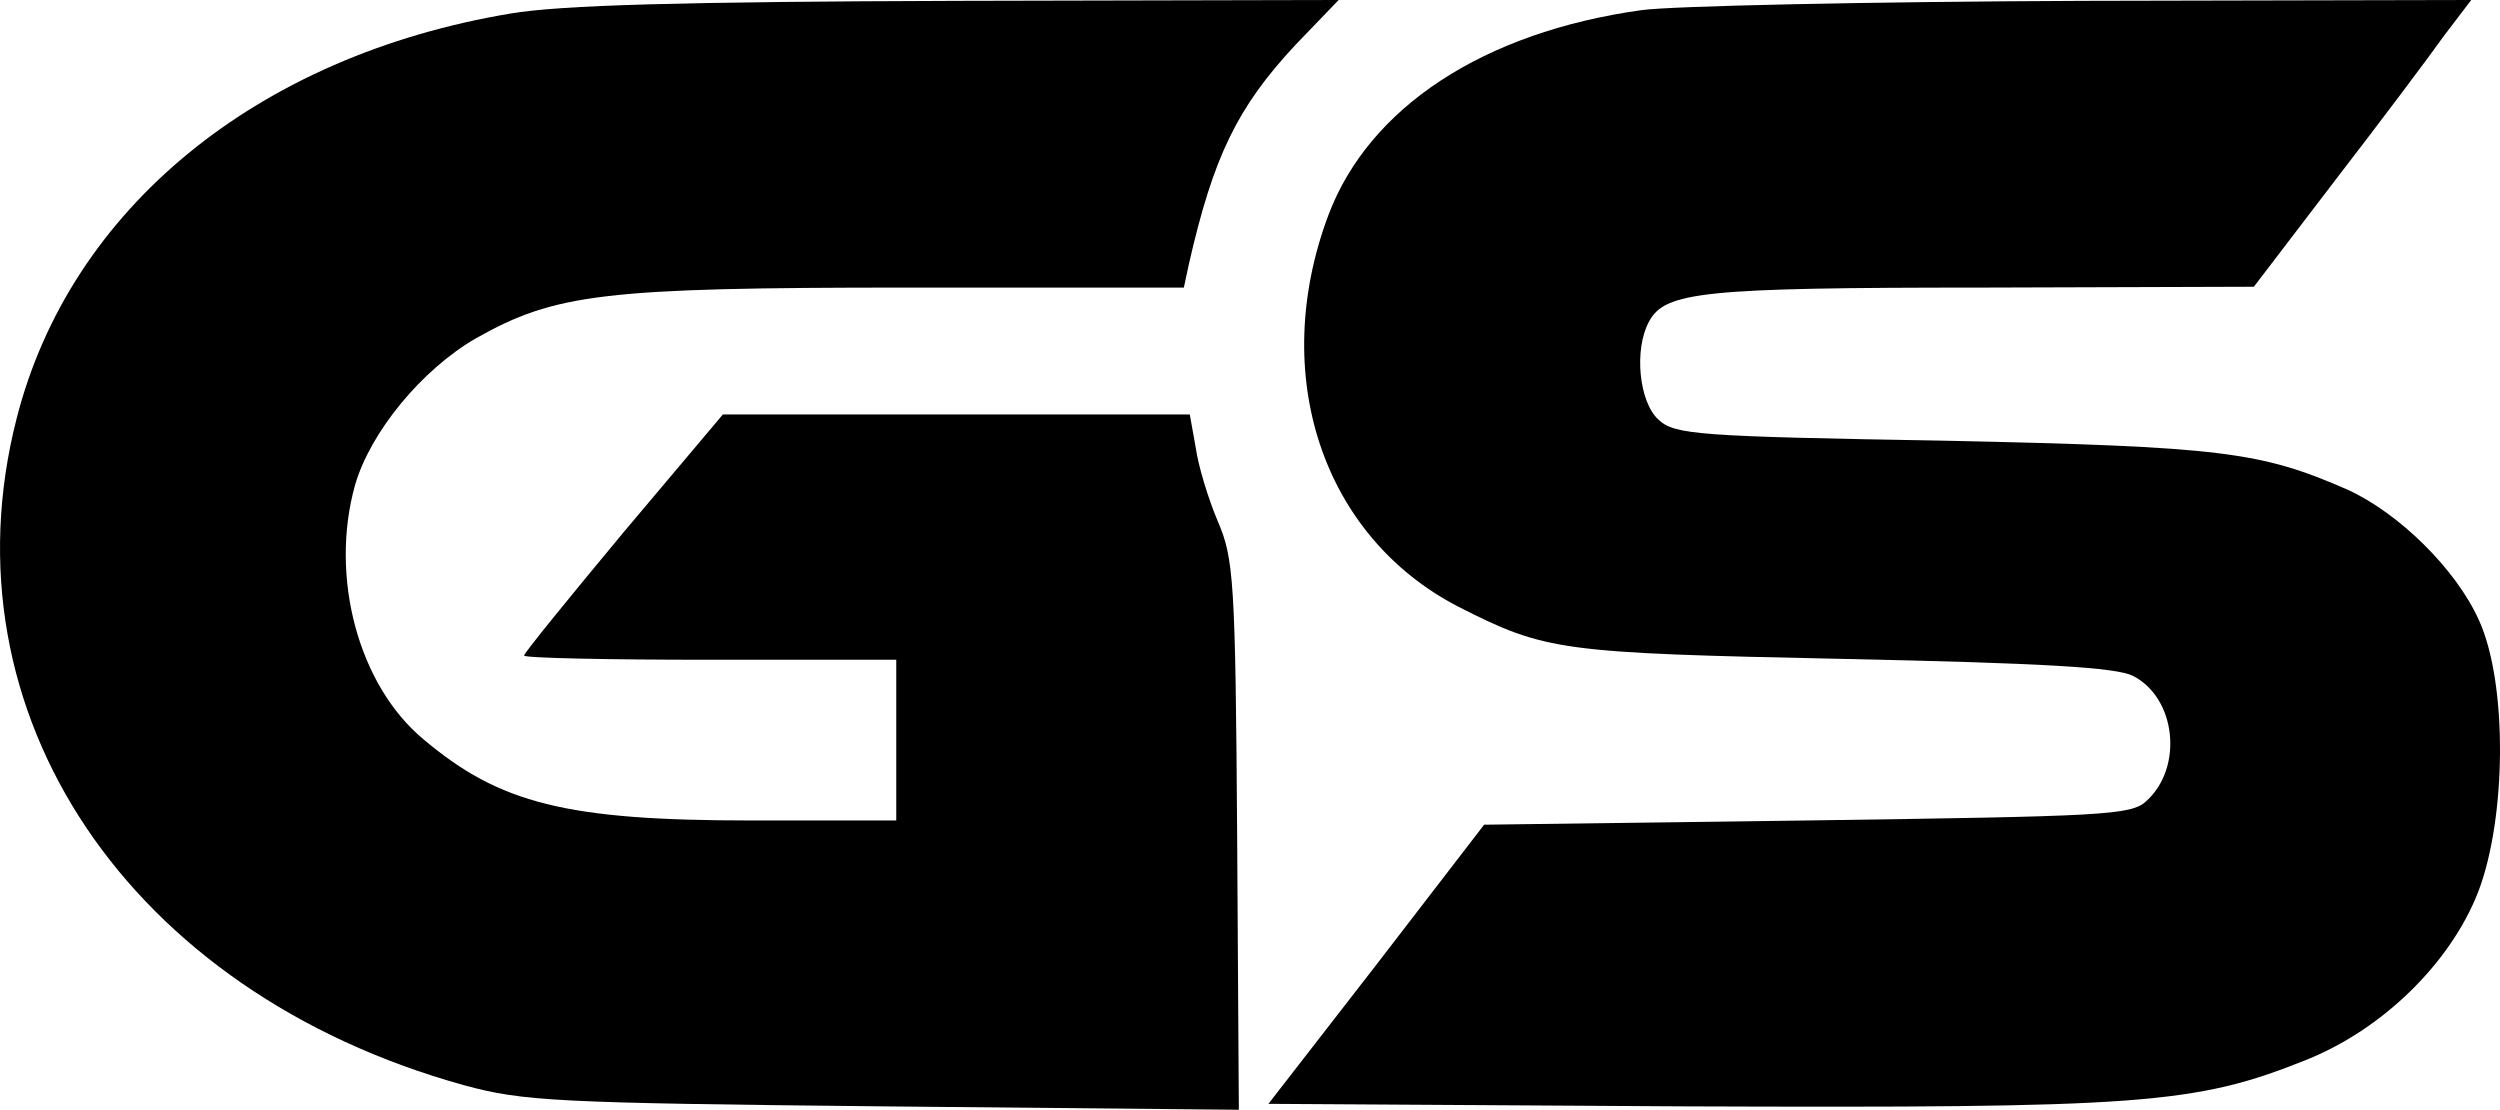 <svg xmlns="http://www.w3.org/2000/svg" version="1.0" preserveAspectRatio="xMidYMid meet" viewBox="142.04 127 295.56 131.2">

<g transform="translate(0,386) scale(0.1,-0.1)" fill="#000000" stroke="none">
<path d="M2024 2574 c-300 -50 -521 -231 -584 -479 -89 -348 132 -678 529 -788 70 -19 107 -21 496 -25 l420 -4 -2 325 c-2 301 -4 327 -23 371 -11 26 -23 65 -26 87 l-7 39 -276 0 -276 0 -118 -140 c-64 -77 -117 -142 -117 -145 0 -3 99 -5 220 -5 l220 0 0 -95 0 -95 -172 0 c-218 0 -297 20 -387 96 -77 64 -111 192 -81 300 18 63 79 137 143 174 94 53 151 60 511 60 l326 0 6 28 c29 127 57 185 126 259 l51 53 -449 -1 c-329 -1 -471 -5 -530 -15z"/>
<path d="M3361 2578 c-187 -26 -322 -115 -370 -242 -71 -189 -7 -380 153 -463 104 -53 121 -55 456 -62 236 -5 322 -10 342 -20 51 -26 60 -108 16 -148 -18 -17 -51 -18 -401 -23 l-382 -5 -127 -165 -128 -165 492 -3 c540 -2 603 2 735 55 90 36 170 114 203 198 34 88 35 248 1 322 -27 60 -94 126 -155 154 -103 45 -148 51 -477 58 -292 5 -319 7 -338 25 -23 21 -29 83 -11 116 19 35 63 40 394 40 l321 1 97 127 c54 70 111 146 128 170 l32 42 -459 -1 c-252 -1 -487 -6 -522 -11z"/>
</g>
</svg>